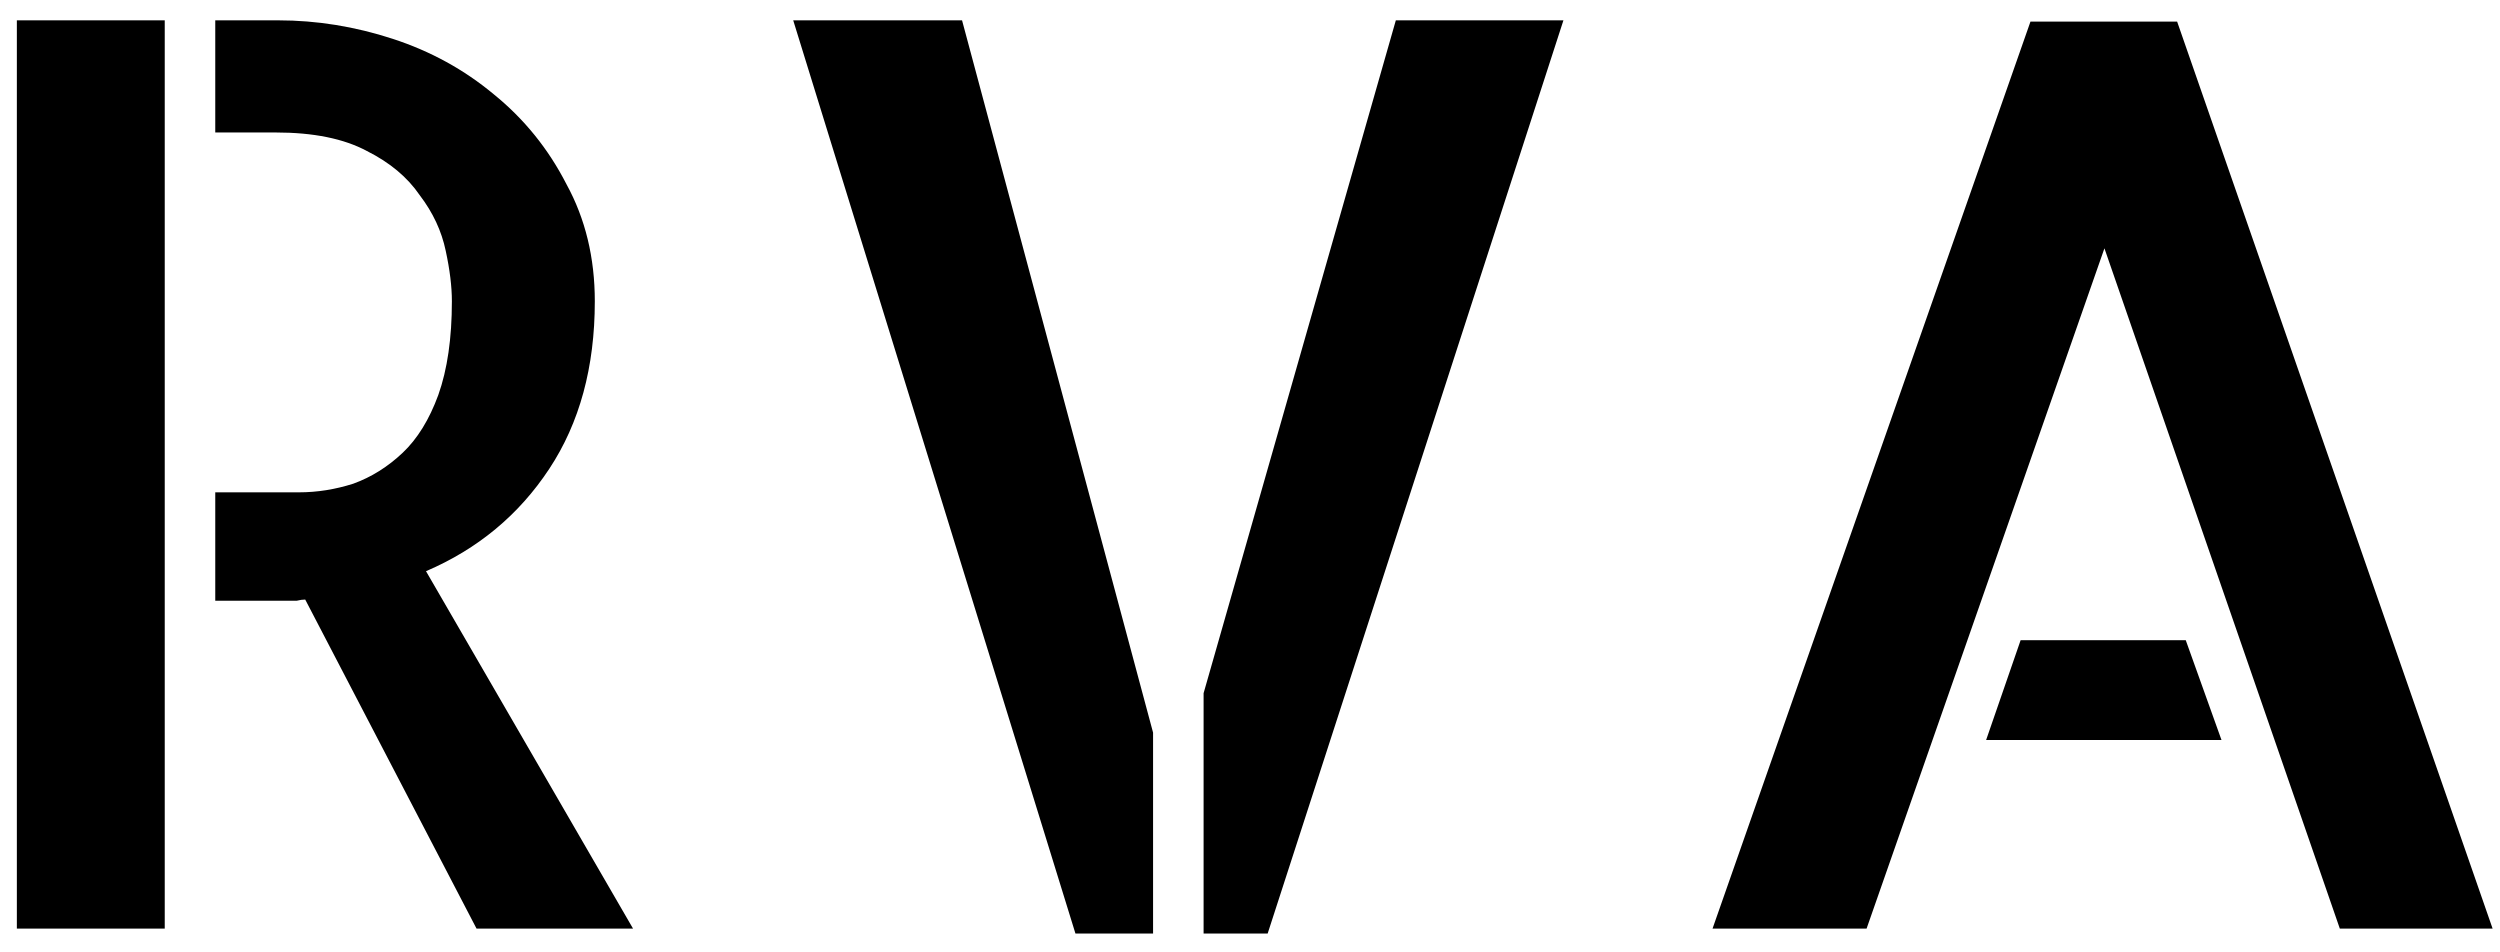 <svg width="105" height="40" viewBox="0 0 105 40" fill="none" xmlns="http://www.w3.org/2000/svg">
<path d="M0.708 0.854H6.919V39H0.708V0.854ZM26.587 39H20.014L12.819 25.181C12.716 25.181 12.595 25.198 12.457 25.232C12.354 25.232 12.181 25.232 11.94 25.232C11.698 25.232 11.336 25.232 10.852 25.232C10.404 25.232 9.8 25.232 9.041 25.232V20.678H12.56C13.32 20.678 14.079 20.557 14.838 20.315C15.597 20.039 16.287 19.608 16.908 19.021C17.529 18.435 18.03 17.624 18.409 16.589C18.789 15.519 18.979 14.208 18.979 12.655C18.979 12.034 18.892 11.327 18.72 10.533C18.547 9.705 18.185 8.929 17.633 8.204C17.115 7.445 16.373 6.824 15.407 6.341C14.441 5.823 13.164 5.564 11.577 5.564H9.041V0.854H11.681C13.302 0.854 14.907 1.113 16.494 1.631C18.081 2.148 19.496 2.925 20.738 3.96C22.015 4.995 23.033 6.255 23.792 7.738C24.586 9.188 24.982 10.826 24.982 12.655C24.982 15.416 24.344 17.762 23.067 19.694C21.791 21.627 20.065 23.059 17.892 23.99L26.587 39ZM33.315 0.854H40.406L48.429 30.77V39.207H45.168L33.315 0.854ZM58.625 0.854H65.664L53.242 39.207H50.551V29.114L58.625 0.854ZM104.689 39H98.272L88.386 10.43L78.397 39H71.927L85.28 0.906H91.439L104.689 39ZM91.802 26.889L93.303 31.081H83.417L84.866 26.889H91.802Z" fill="black"/>
</svg>
